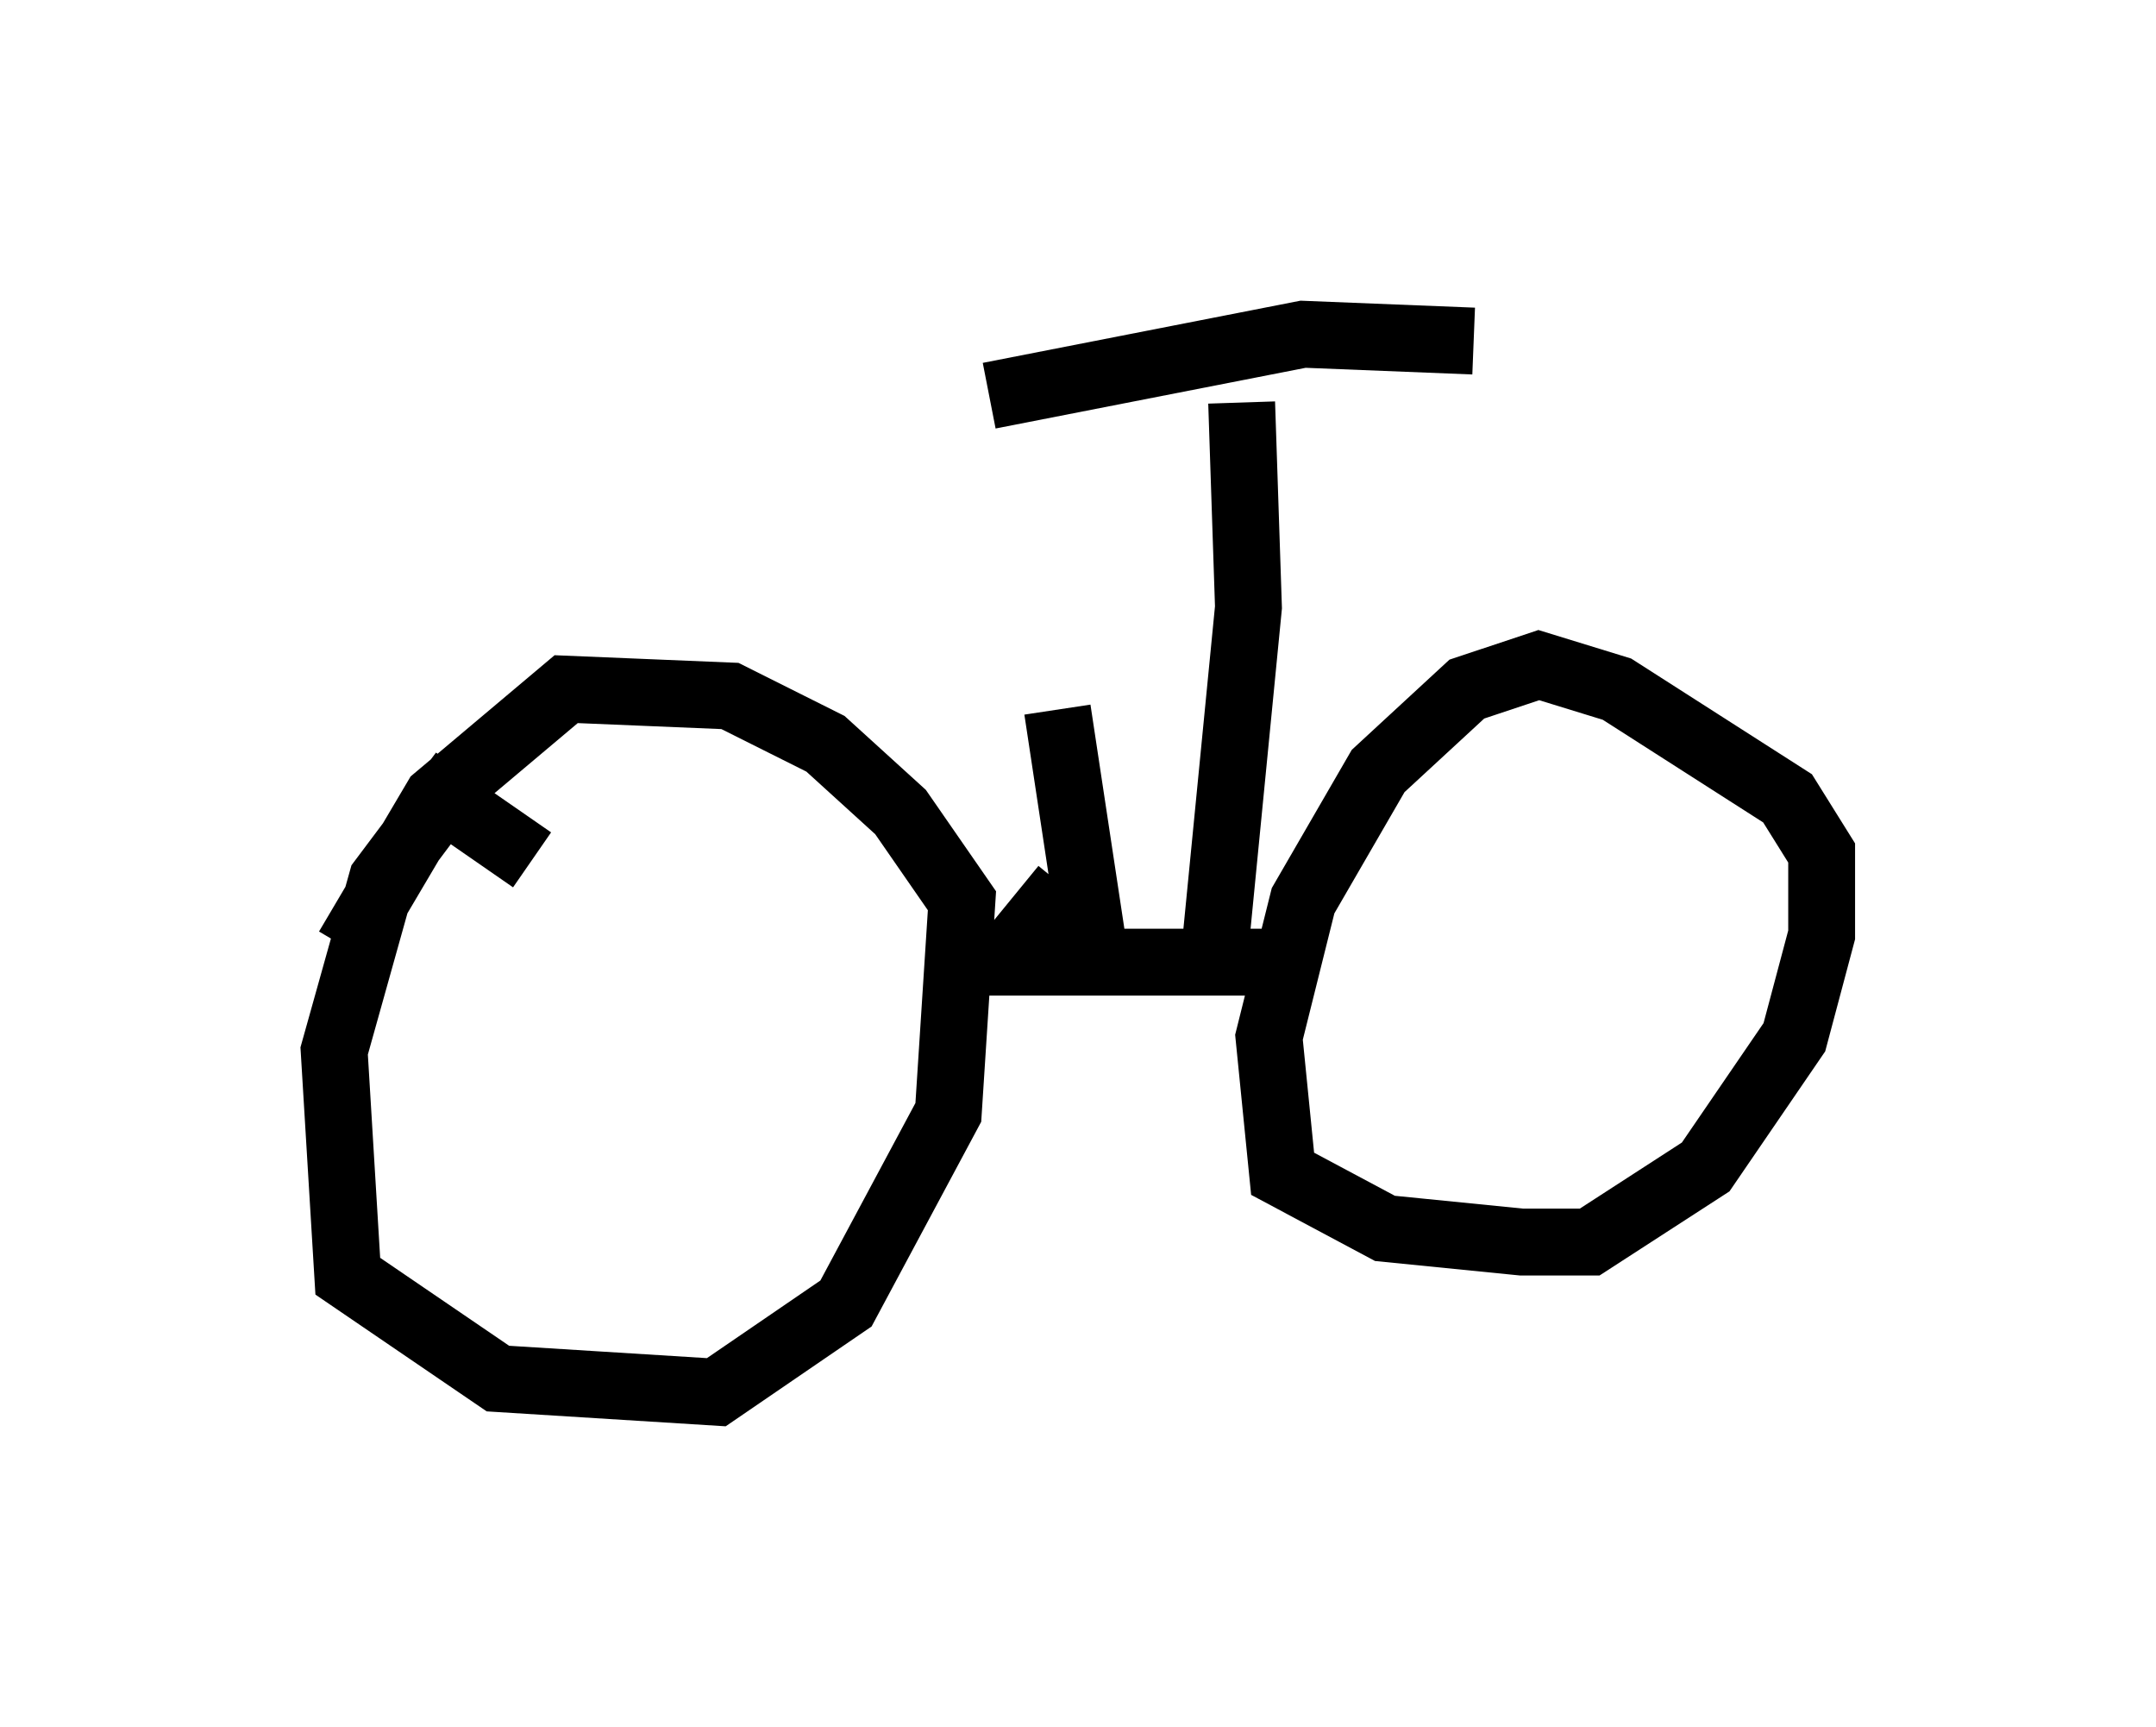 <?xml version="1.0" encoding="utf-8" ?>
<svg baseProfile="full" height="25.823" version="1.1" width="32.254" xmlns="http://www.w3.org/2000/svg" xmlns:ev="http://www.w3.org/2001/xml-events" xmlns:xlink="http://www.w3.org/1999/xlink"><defs /><rect fill="white" height="25.823" width="32.254" x="0" y="0" /><path d="M7.246, 17.046 m0.51, -3.471 m0.204, -0.715 l-1.327, -0.919 -0.919, 1.225 l-0.715, 2.552 0.204, 3.369 l2.246, 1.531 3.267, 0.204 l1.94, -1.327 1.531, -2.858 l0.204, -3.165 -0.919, -1.327 l-1.123, -1.021 -1.429, -0.715 l-2.45, -0.102 -1.94, 1.633 l-1.327, 2.246 m10.719, -0.919 l-0.919, 1.123 4.185, 0.0 m3.981, -4.492 l-1.225, 0.408 -1.327, 1.225 l-1.123, 1.94 -0.51, 2.042 l0.204, 2.042 1.531, 0.817 l2.042, 0.204 1.021, 0.0 l1.735, -1.123 1.327, -1.94 l0.408, -1.531 0.0, -1.225 l-0.51, -0.817 -2.552, -1.633 l-1.327, -0.408 m-4.696, 4.39 l0.51, -5.206 -0.102, -3.063 m-3.777, -0.102 l4.696, -0.919 2.552, 0.102 m-5.717, 8.881 l-0.51, -3.369 " fill="none" stroke="black" stroke-width="1" /></svg>